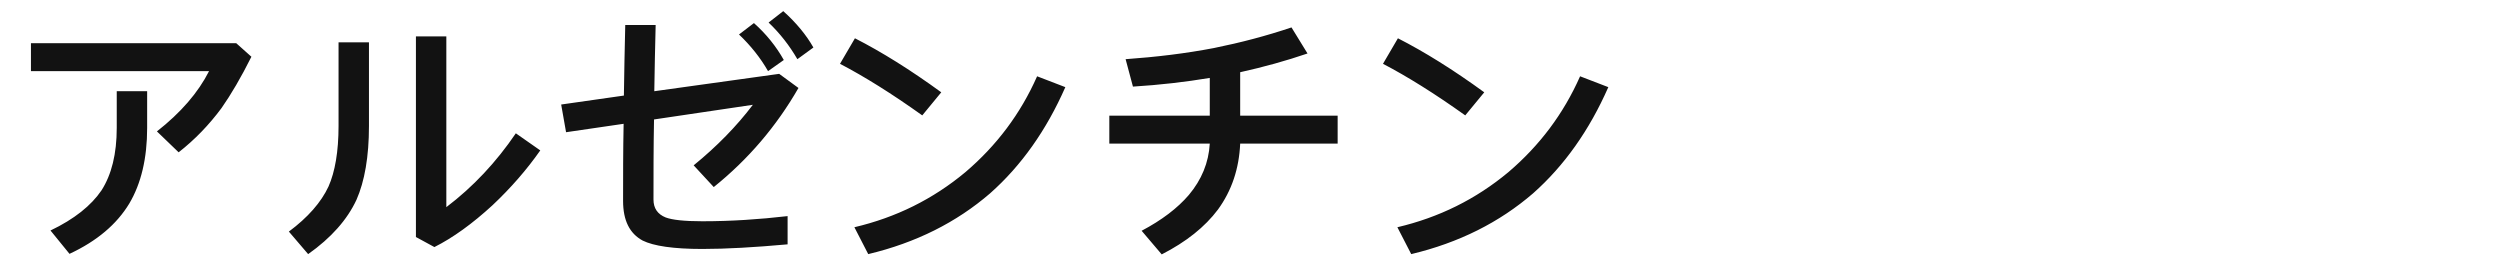 <?xml version="1.0" encoding="UTF-8"?>
<svg width="221px" height="24px" viewBox="0 0 221 24" version="1.1" xmlns="http://www.w3.org/2000/svg" xmlns:xlink="http://www.w3.org/1999/xlink">
    <!-- Generator: Sketch 57.1 (83088) - https://sketch.com -->
    <title>Country</title>
    <desc>Created with Sketch.</desc>
    <g id="Country" stroke="none" stroke-width="1" fill="none" fill-rule="evenodd">
        <g id="Group-A" transform="translate(1.152, 1.344)"></g>
        <g id="Group-B" transform="translate(1.224, 0.48)"></g>
        <g id="Group-C" transform="translate(1.656, 0.528)" fill="#121212" fill-rule="nonzero">
            <path d="M1.08,3.288 L19.224,3.288 L20.568,4.488 C19.656,6.312 18.768,7.824 17.928,9.024 C16.824,10.512 15.576,11.808 14.136,12.936 L12.216,11.088 C14.328,9.432 15.864,7.656 16.824,5.76 L1.08,5.76 L1.08,3.288 Z M8.664,7.536 L11.352,7.536 L11.352,10.776 C11.352,13.464 10.824,15.696 9.768,17.472 C8.664,19.296 6.912,20.784 4.488,21.912 L2.808,19.848 C4.92,18.84 6.408,17.64 7.32,16.296 C8.208,14.904 8.664,13.08 8.664,10.776 L8.664,7.536 Z M35.112,2.688 L37.8,2.688 L37.8,17.784 C40.176,15.984 42.216,13.8 43.944,11.256 L46.104,12.768 C44.928,14.448 43.512,16.08 41.88,17.616 C40.104,19.248 38.376,20.496 36.744,21.312 L35.112,20.424 L35.112,2.688 Z M28.272,3.216 L30.96,3.216 L30.96,10.608 C30.96,13.32 30.576,15.504 29.856,17.136 C29.04,18.888 27.624,20.496 25.584,21.936 L23.88,19.944 C25.56,18.696 26.736,17.352 27.384,15.96 C27.96,14.664 28.272,12.864 28.272,10.608 L28.272,3.216 Z M67.584,0.456 C68.736,1.488 69.624,2.568 70.248,3.672 L68.832,4.704 C68.136,3.504 67.296,2.424 66.288,1.464 L67.584,0.456 Z M64.992,1.512 C66.072,2.472 66.96,3.576 67.632,4.776 L66.24,5.76 C65.568,4.584 64.704,3.504 63.672,2.52 L64.992,1.512 Z M53.616,1.68 L56.304,1.68 C56.256,3.696 56.208,5.664 56.184,7.536 L67.224,6 L68.928,7.248 C66.984,10.632 64.488,13.56 61.44,16.008 L59.664,14.088 C61.728,12.408 63.48,10.608 64.896,8.736 L56.16,10.032 C56.112,12.528 56.112,14.904 56.112,17.112 C56.112,17.88 56.472,18.408 57.192,18.696 C57.768,18.912 58.848,19.032 60.432,19.032 C62.976,19.032 65.472,18.864 67.968,18.576 L67.968,21.072 C65.04,21.336 62.544,21.48 60.432,21.48 C57.864,21.48 56.112,21.216 55.152,20.736 C54,20.112 53.424,18.96 53.424,17.232 C53.424,15.072 53.424,12.816 53.472,10.416 L48.384,11.16 L47.952,8.712 L53.496,7.92 C53.52,5.904 53.568,3.84 53.616,1.68 Z M73.92,2.856 C76.272,4.056 78.816,5.64 81.552,7.632 L79.872,9.672 C77.184,7.752 74.76,6.24 72.6,5.112 L73.92,2.856 Z M90.024,6.216 L92.52,7.176 C90.84,10.992 88.632,14.112 85.872,16.56 C82.896,19.128 79.32,20.928 75.096,21.936 L73.872,19.56 C77.544,18.696 80.808,17.088 83.688,14.688 C86.448,12.336 88.56,9.528 90.024,6.216 Z M112.512,1.896 L113.928,4.2 C112.032,4.848 110.04,5.4 107.976,5.856 L107.976,9.696 L116.592,9.696 L116.592,12.168 L107.976,12.168 C107.88,14.376 107.232,16.32 106.008,18 C104.856,19.536 103.2,20.856 101.04,21.96 L99.264,19.872 C101.04,18.936 102.432,17.88 103.44,16.704 C104.568,15.36 105.192,13.848 105.288,12.168 L96.408,12.168 L96.408,9.696 L105.288,9.696 L105.288,6.36 C103.128,6.72 100.848,6.984 98.496,7.128 L97.848,4.704 C100.536,4.512 103.152,4.2 105.648,3.72 C108.024,3.24 110.304,2.64 112.512,1.896 Z M121.92,2.856 C124.272,4.056 126.816,5.64 129.552,7.632 L127.872,9.672 C125.184,7.752 122.76,6.24 120.6,5.112 L121.92,2.856 Z M138.024,6.216 L140.52,7.176 C138.84,10.992 136.632,14.112 133.872,16.56 C130.896,19.128 127.32,20.928 123.096,21.936 L121.872,19.56 C125.544,18.696 128.808,17.088 131.688,14.688 C134.448,12.336 136.56,9.528 138.024,6.216 Z" id="Argentina"></path>
        </g>
    </g>
</svg>